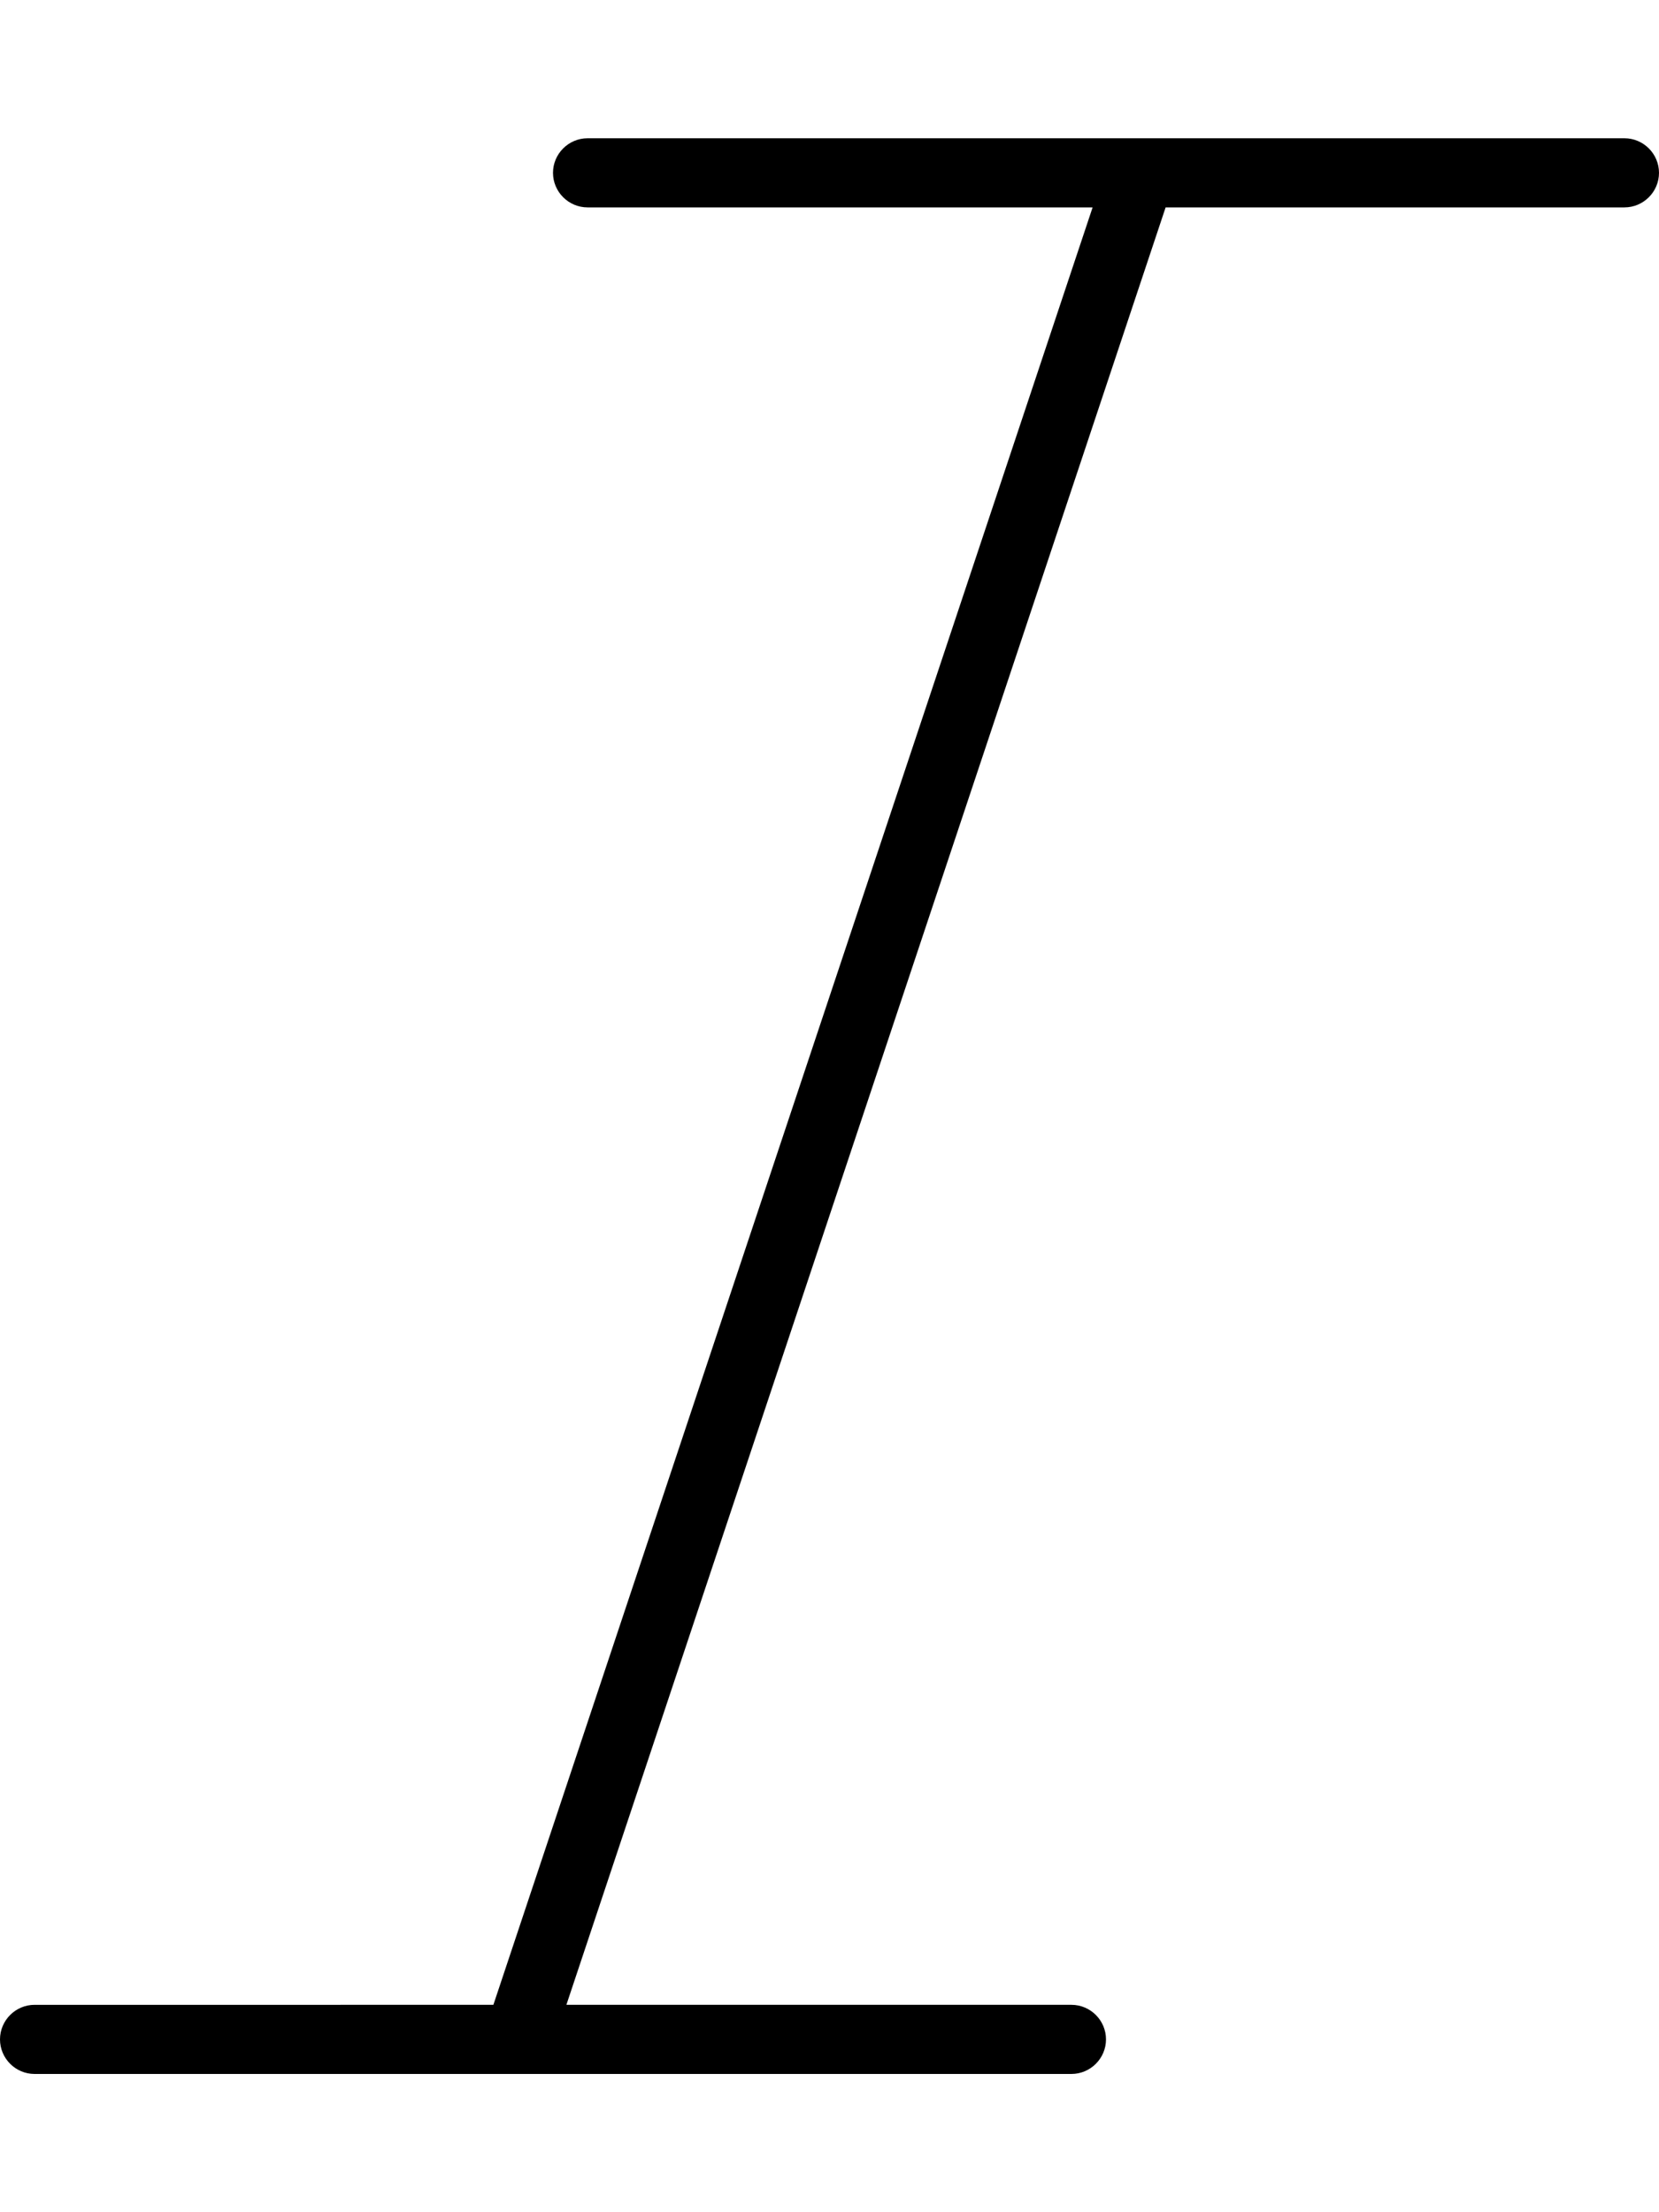 <svg xmlns="http://www.w3.org/2000/svg" viewBox="0 0 384 512"><!--! Font Awesome Pro 7.0.1 by @fontawesome - https://fontawesome.com License - https://fontawesome.com/license (Commercial License) Copyright 2025 Fonticons, Inc. --><path style="fill:currentColor;opacity:.4" d=""/><path style="fill:currentColor;opacity:1" d="M128 40c0-4.4 3.6-8 8-8l240 0c4.4 0 8 3.6 8 8s-3.6 8-8 8L269.8 48 131.1 464 248 464c4.4 0 8 3.6 8 8s-3.6 8-8 8L8 480c-4.4 0-8-3.6-8-8s3.6-8 8-8L114.2 464 252.9 48 136 48c-4.4 0-8-3.6-8-8z"/></svg>
